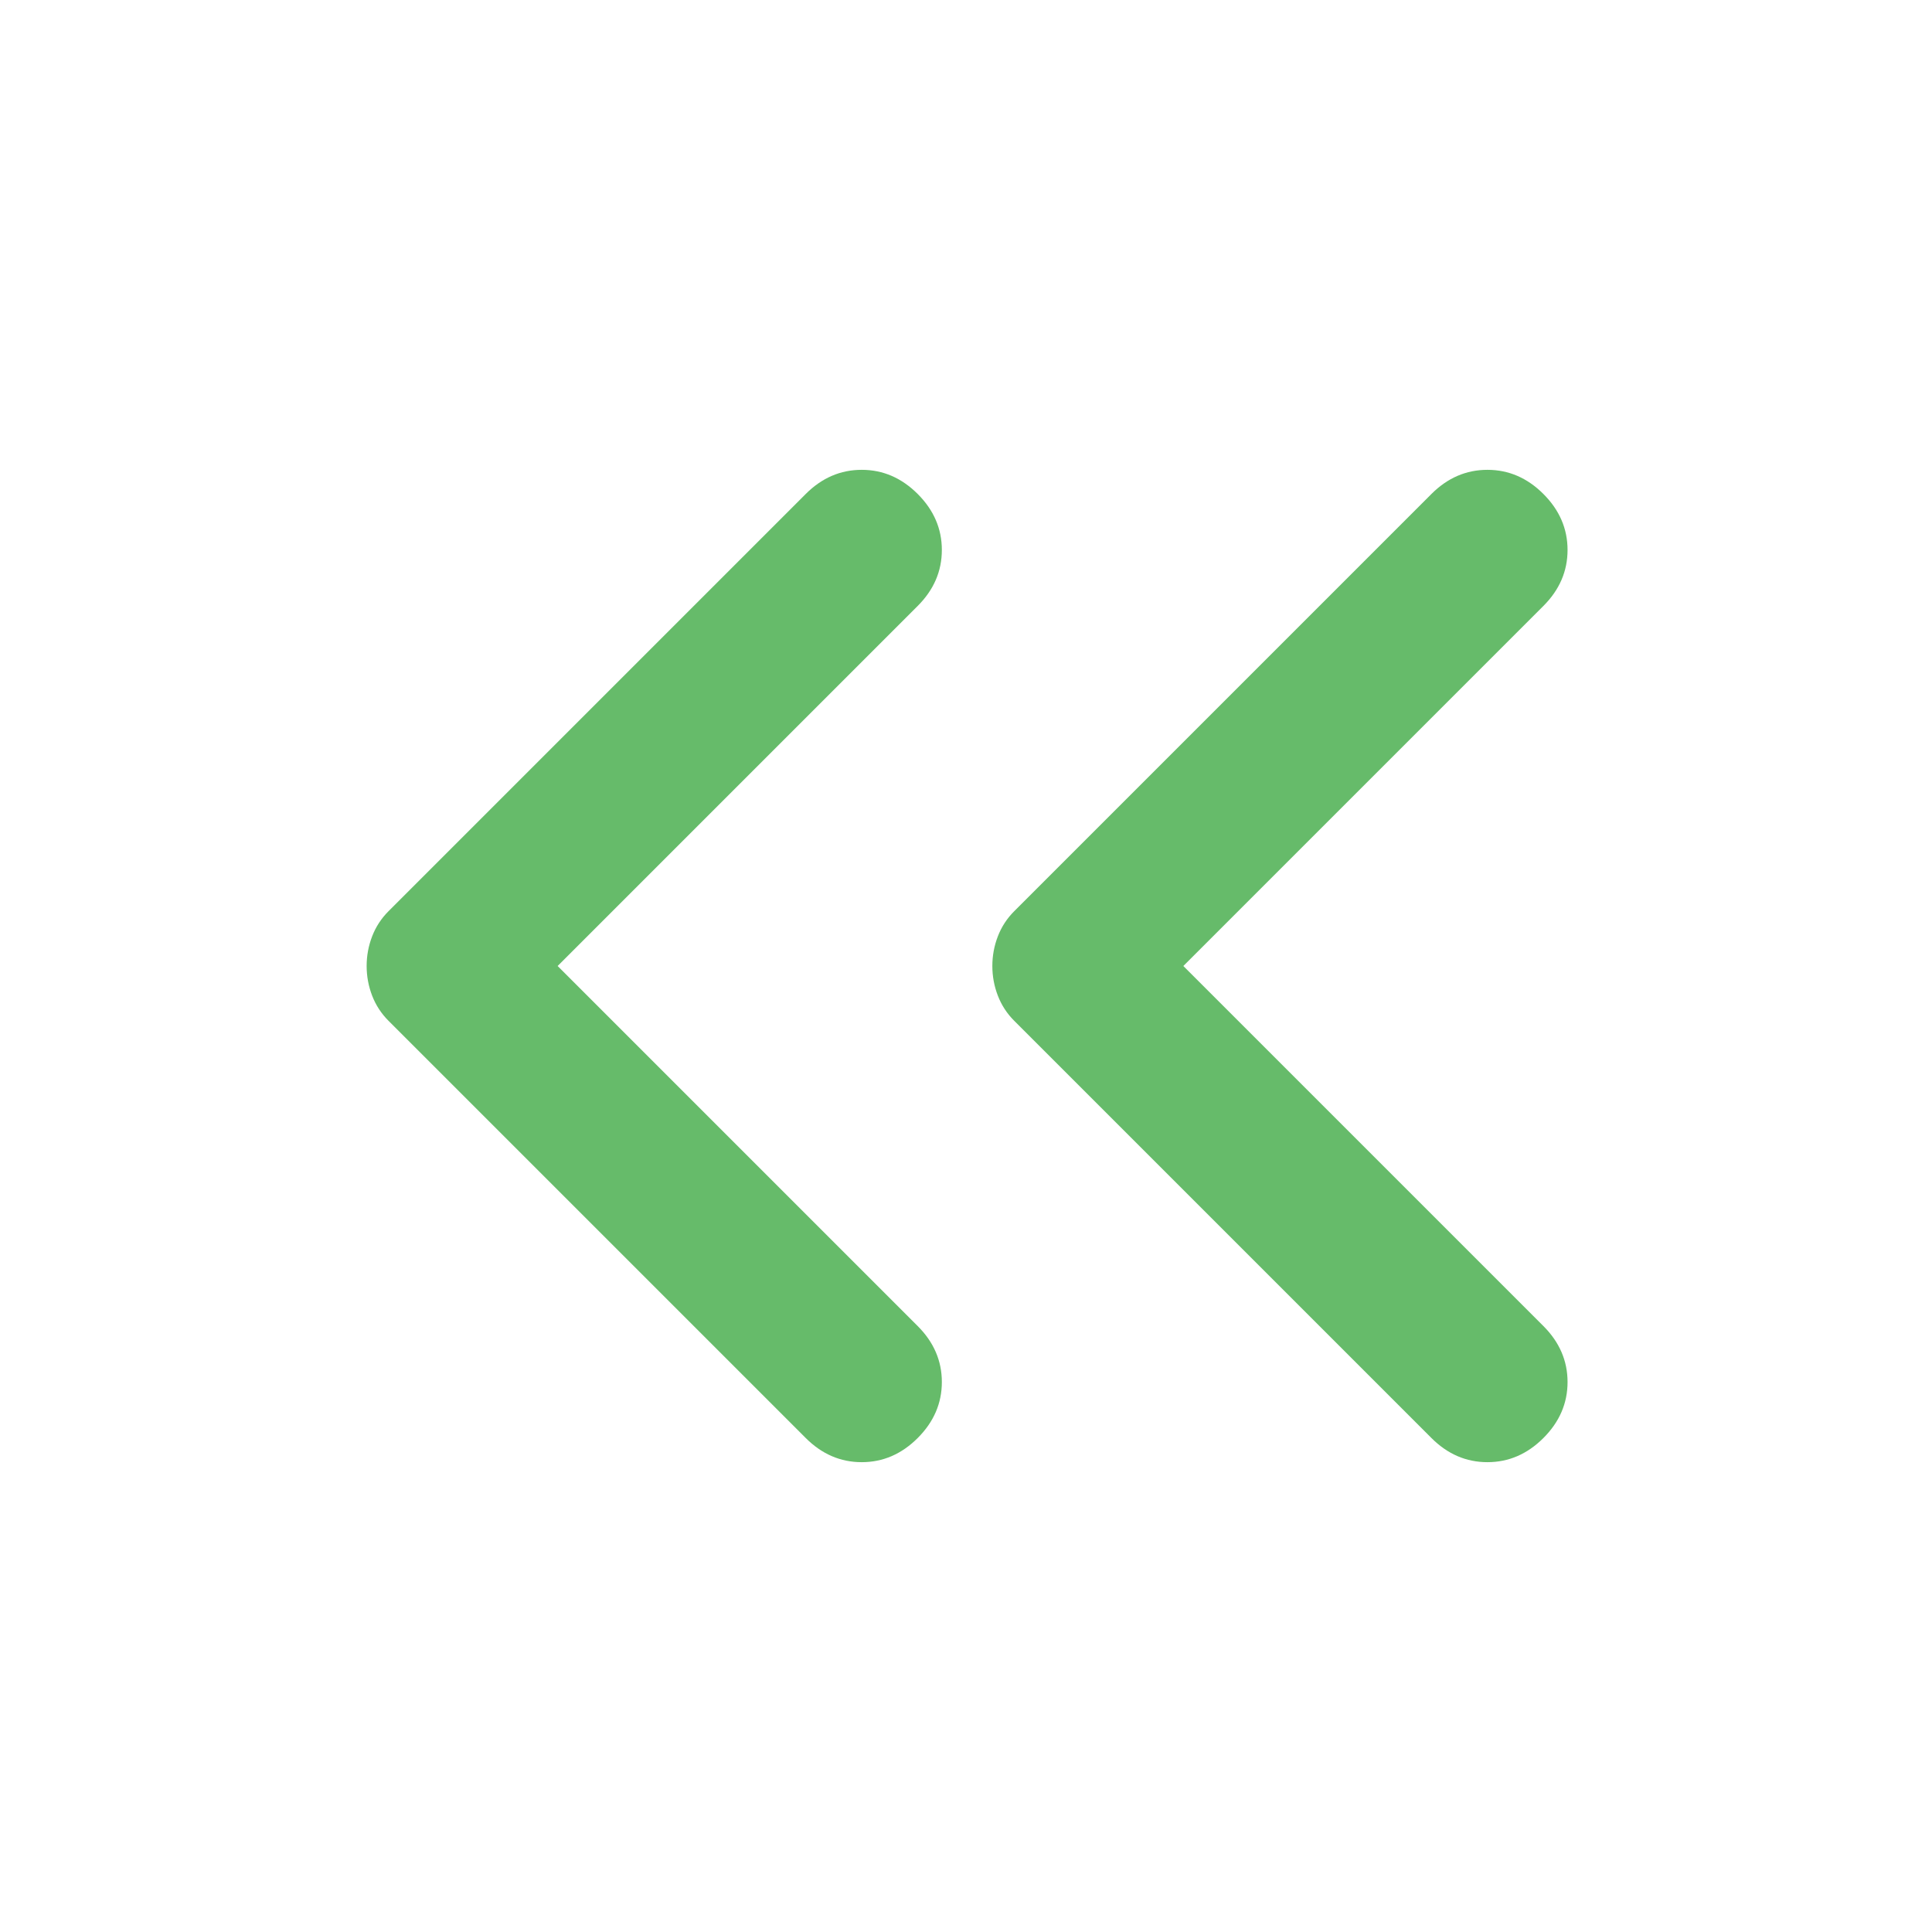 <!--
  - The MIT License (MIT)
  -
  - Copyright (c) 2015-2024 Elior "Mallowigi" Boukhobza
  -
  - Permission is hereby granted, free of charge, to any person obtaining a copy
  - of this software and associated documentation files (the "Software"), to deal
  - in the Software without restriction, including without limitation the rights
  - to use, copy, modify, merge, publish, distribute, sublicense, and/or sell
  - copies of the Software, and to permit persons to whom the Software is
  - furnished to do so, subject to the following conditions:
  -
  - The above copyright notice and this permission notice shall be included in all
  - copies or substantial portions of the Software.
  -
  - THE SOFTWARE IS PROVIDED "AS IS", WITHOUT WARRANTY OF ANY KIND, EXPRESS OR
  - IMPLIED, INCLUDING BUT NOT LIMITED TO THE WARRANTIES OF MERCHANTABILITY,
  - FITNESS FOR A PARTICULAR PURPOSE AND NONINFRINGEMENT. IN NO EVENT SHALL THE
  - AUTHORS OR COPYRIGHT HOLDERS BE LIABLE FOR ANY CLAIM, DAMAGES OR OTHER
  - LIABILITY, WHETHER IN AN ACTION OF CONTRACT, TORT OR OTHERWISE, ARISING FROM,
  - OUT OF OR IN CONNECTION WITH THE SOFTWARE OR THE USE OR OTHER DEALINGS IN THE
  - SOFTWARE.
  -->

<svg xmlns="http://www.w3.org/2000/svg" height="16px" viewBox="40 -920 880 880" width="16px" data-big="true" fill="#66BB6A">
  <path
    d="m294-480 164 164q11 11 11 25.5T458-265q-11 11-25.5 11T407-265L217-455q-5-5-7.5-11.5T207-480q0-7 2.5-13.5T217-505l190-190q11-11 25.5-11t25.5 11q11 11 11 25.5T458-644L294-480Zm285 0 164 164q11 11 11 25.5T743-265q-11 11-25.5 11T692-265L502-455q-5-5-7.5-11.5T492-480q0-7 2.5-13.5T502-505l190-190q11-11 25.5-11t25.5 11q11 11 11 25.5T743-644L579-480Z"/>
</svg>
